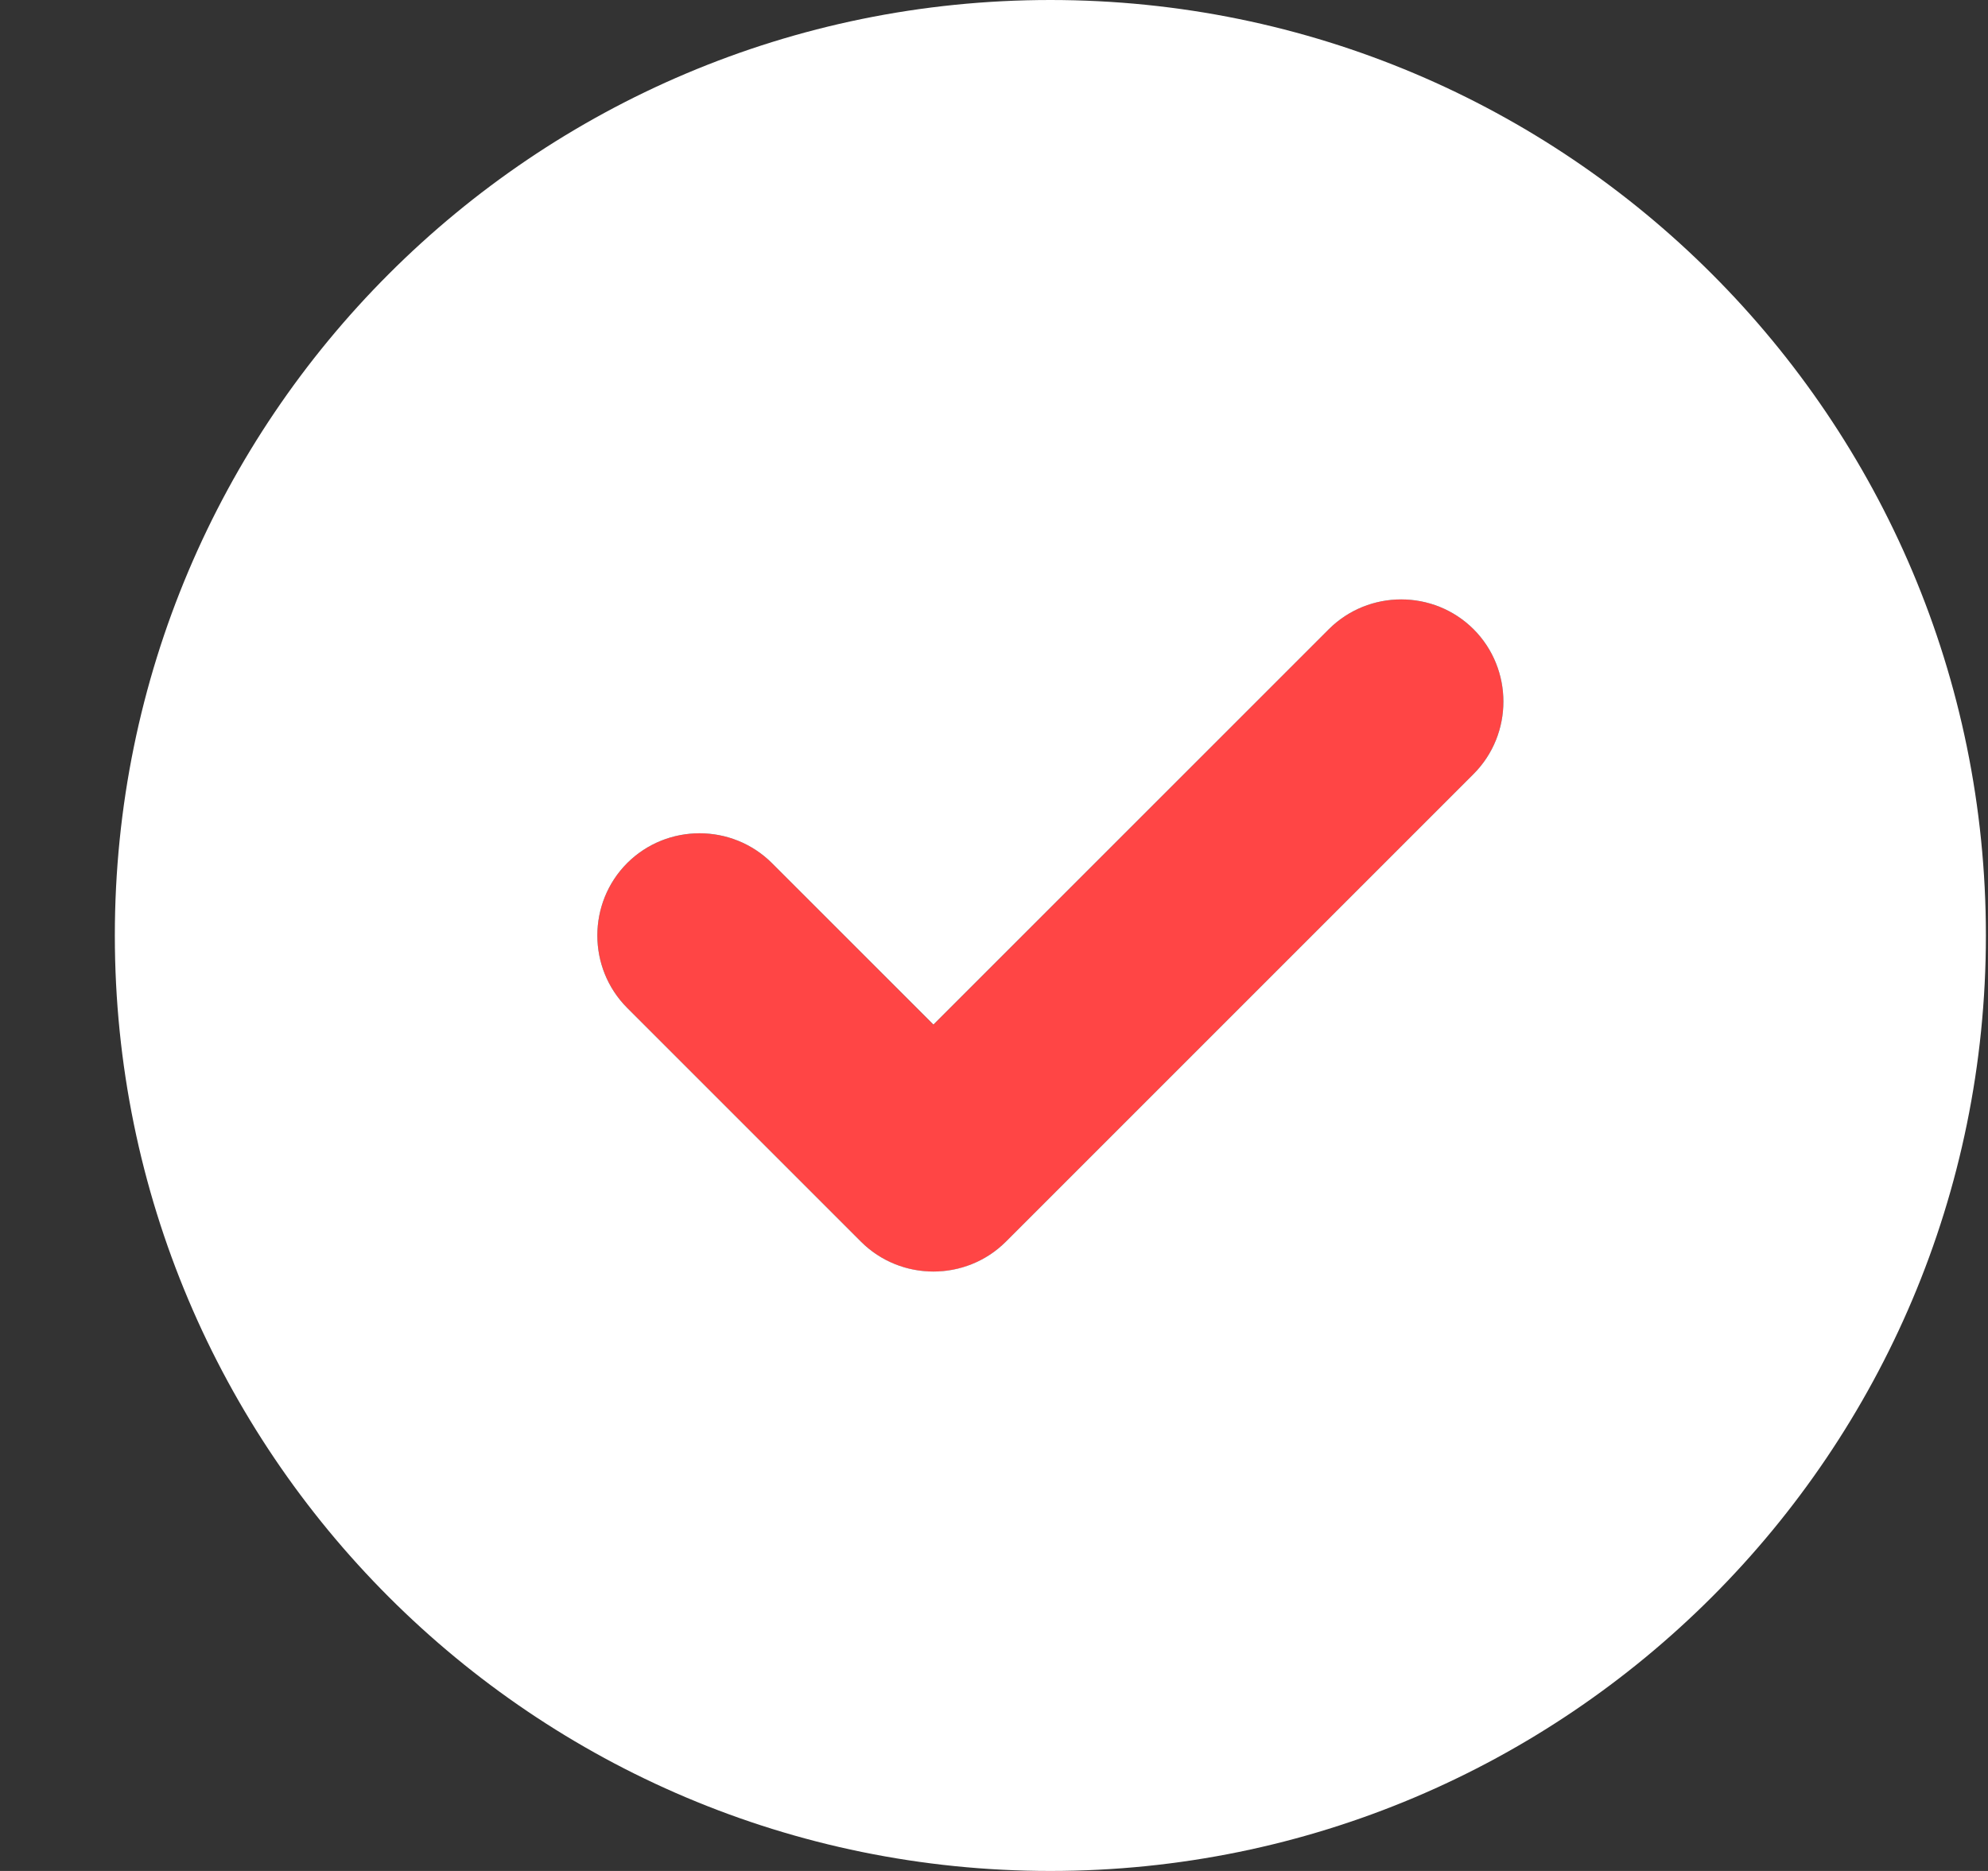 <svg width="17" height="16" viewBox="0 0 17 16" fill="none" xmlns="http://www.w3.org/2000/svg">
<rect x="0" y="0" width="17" height="16" fill="#333333" stroke="none"/>
<path d="M12.601 5.381C12.941 5.722 12.941 6.278 12.601 6.619L8.601 10.619C8.26 10.96 7.704 10.96 7.363 10.619L5.363 8.619C5.023 8.278 5.023 7.722 5.363 7.381C5.704 7.041 6.26 7.041 6.601 7.381L7.982 8.763L11.363 5.381C11.704 5.041 12.26 5.041 12.601 5.381Z" fill="#FF4545"/>
<path d="M0.982 8C0.982 3.581 4.563 0 8.982 0C13.401 0 16.982 3.581 16.982 8C16.982 12.419 13.401 16 8.982 16C4.563 16 0.982 12.419 0.982 8ZM12.601 6.619C12.941 6.278 12.941 5.722 12.601 5.381C12.26 5.041 11.704 5.041 11.363 5.381L7.982 8.762L6.601 7.381C6.26 7.041 5.704 7.041 5.363 7.381C5.023 7.722 5.023 8.278 5.363 8.619L7.363 10.619C7.704 10.959 8.26 10.959 8.601 10.619L12.601 6.619Z" fill="white"/>
</svg>
